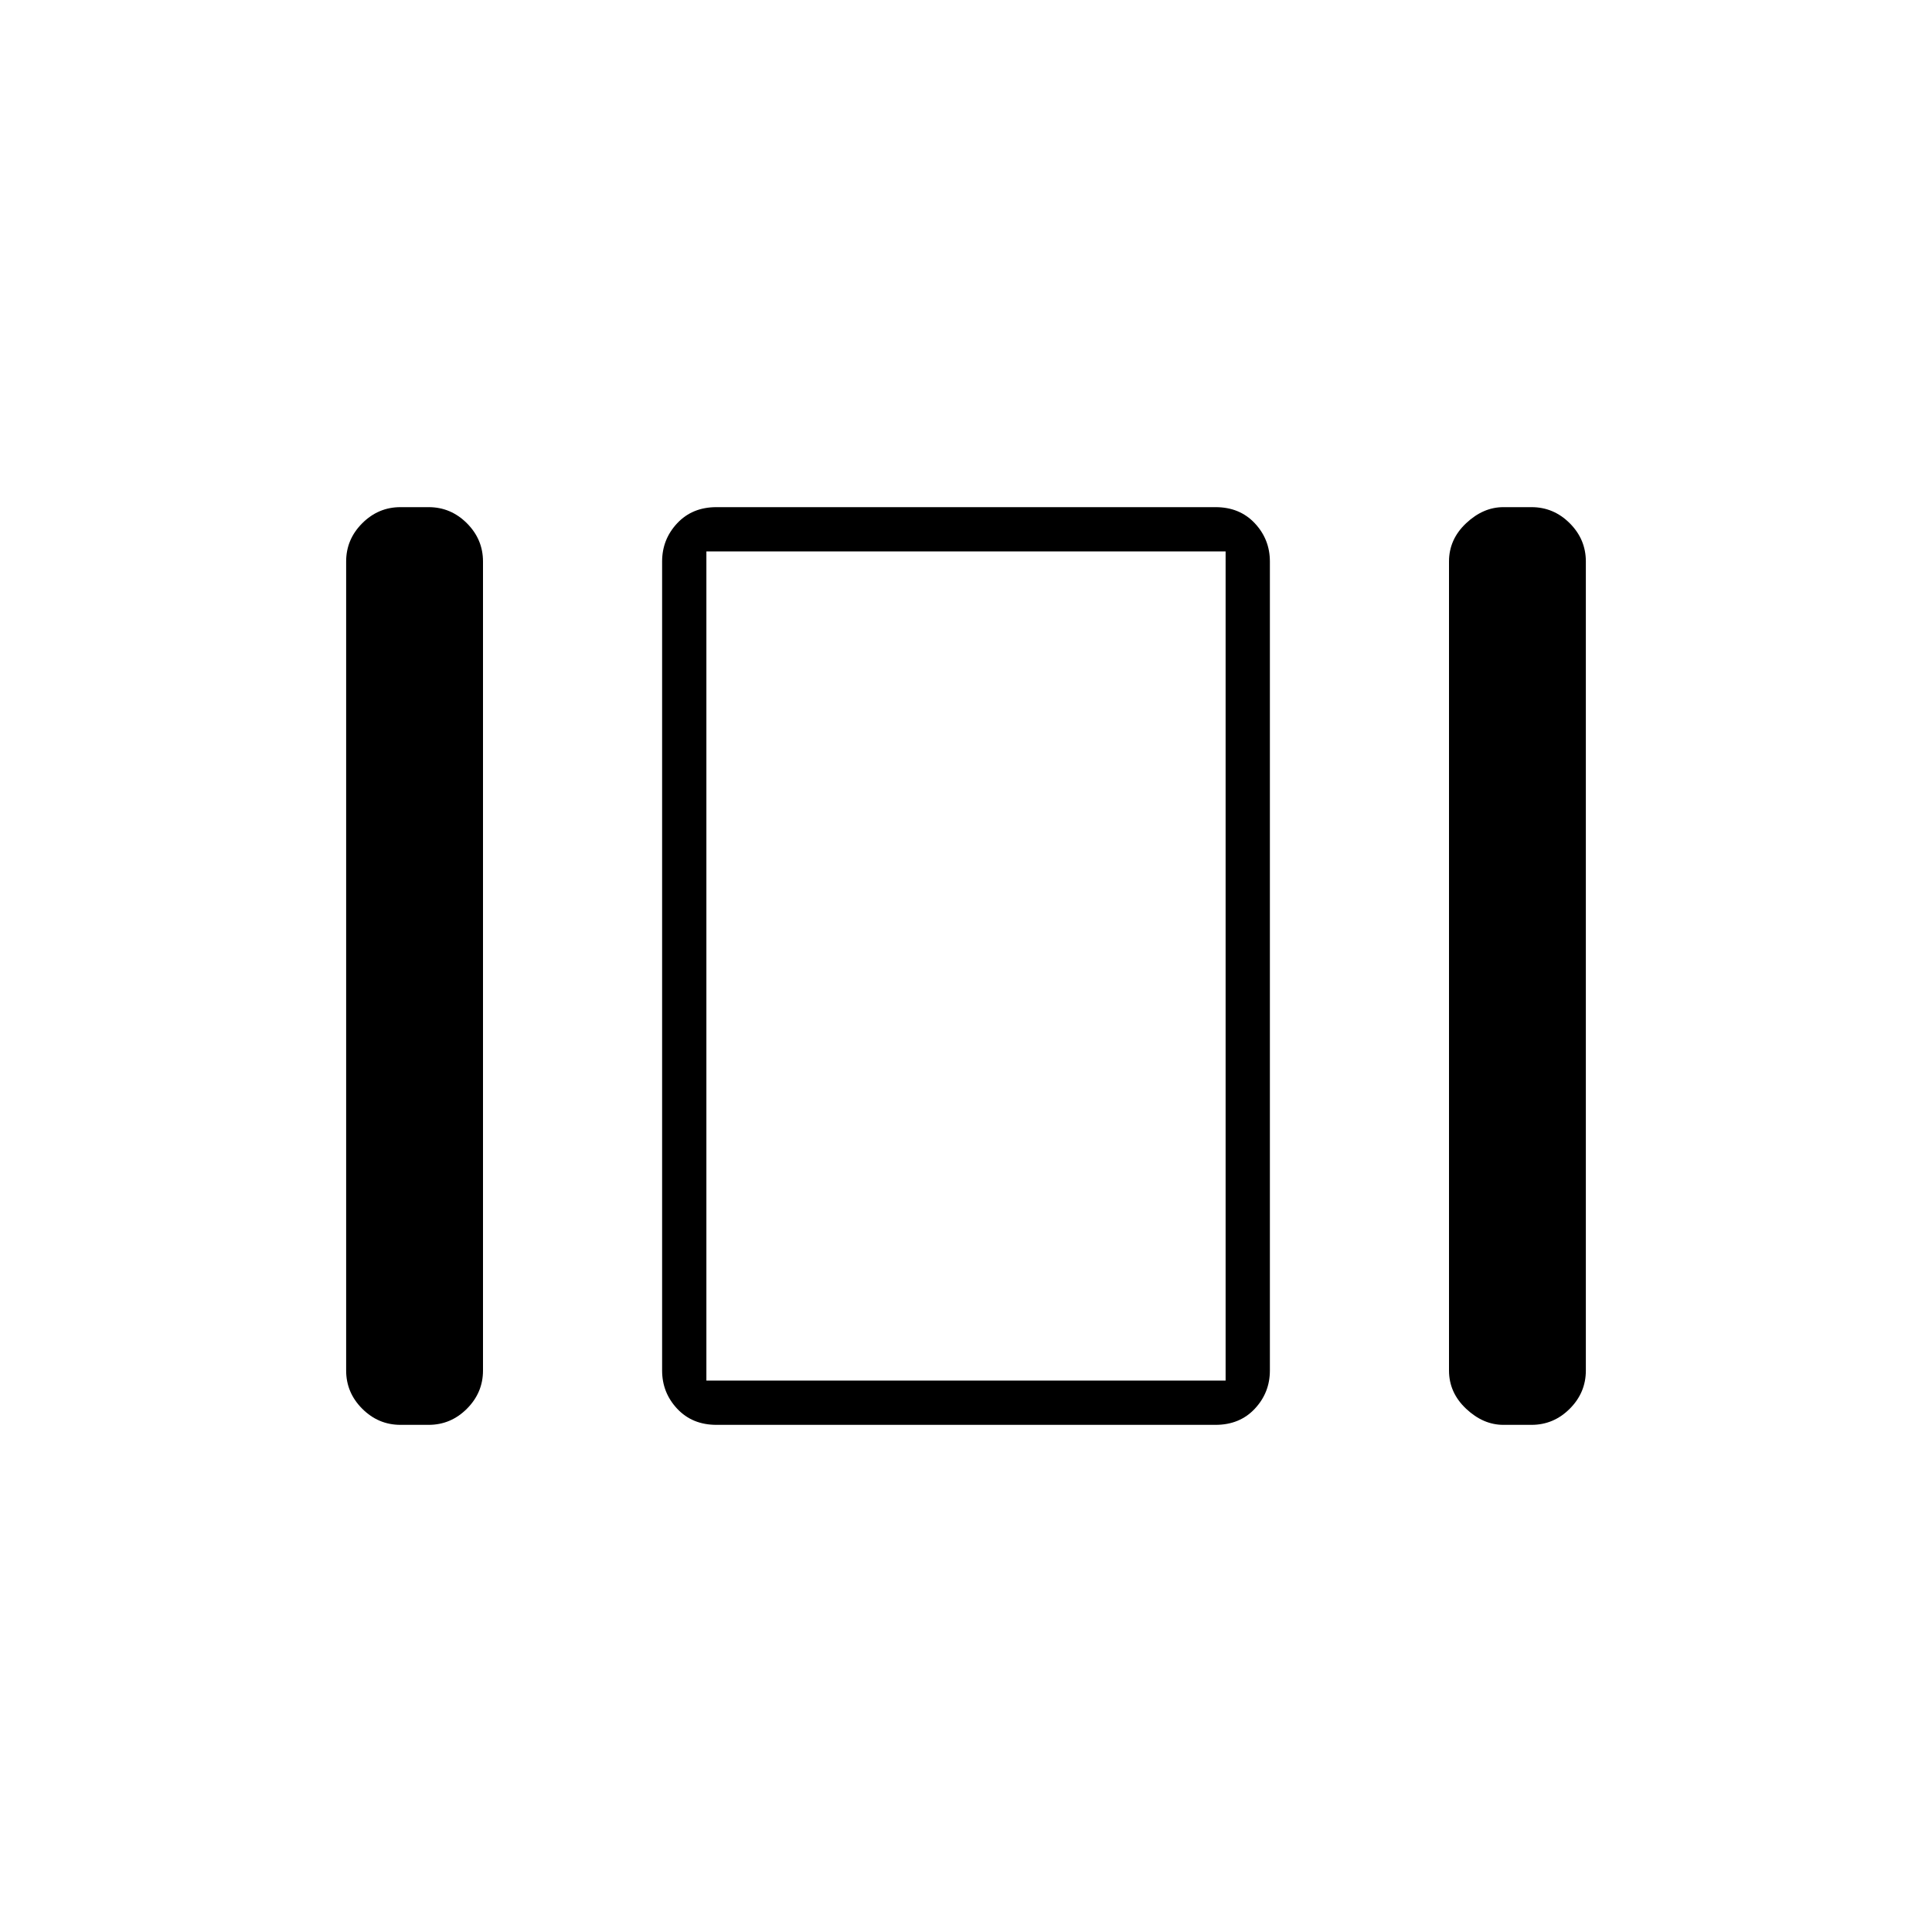 <svg xmlns="http://www.w3.org/2000/svg" height="48" width="48"><path d="M17.55 34.3V13.7v20.6Zm19.8 1.1q-.5 0-.925-.4-.425-.4-.425-.95v-20.1q0-.55.425-.95.425-.4.925-.4h.7q.55 0 .95.4.4.4.4.95v20.1q0 .55-.4.95-.4.4-.95.4Zm-19.55 0q-.6 0-.975-.4t-.375-.95v-20.1q0-.55.375-.95.375-.4.975-.4h12.4q.6 0 .975.4t.375.95v20.1q0 .55-.375.95-.375.4-.975.4Zm-7.85 0q-.55 0-.95-.4-.4-.4-.4-.95v-20.1q0-.55.4-.95.4-.4.95-.4h.7q.55 0 .95.4.4.4.4.95v20.1q0 .55-.4.95-.4.4-.95.4Zm7.6-21.7v20.6h12.9V13.7Z"/></svg>